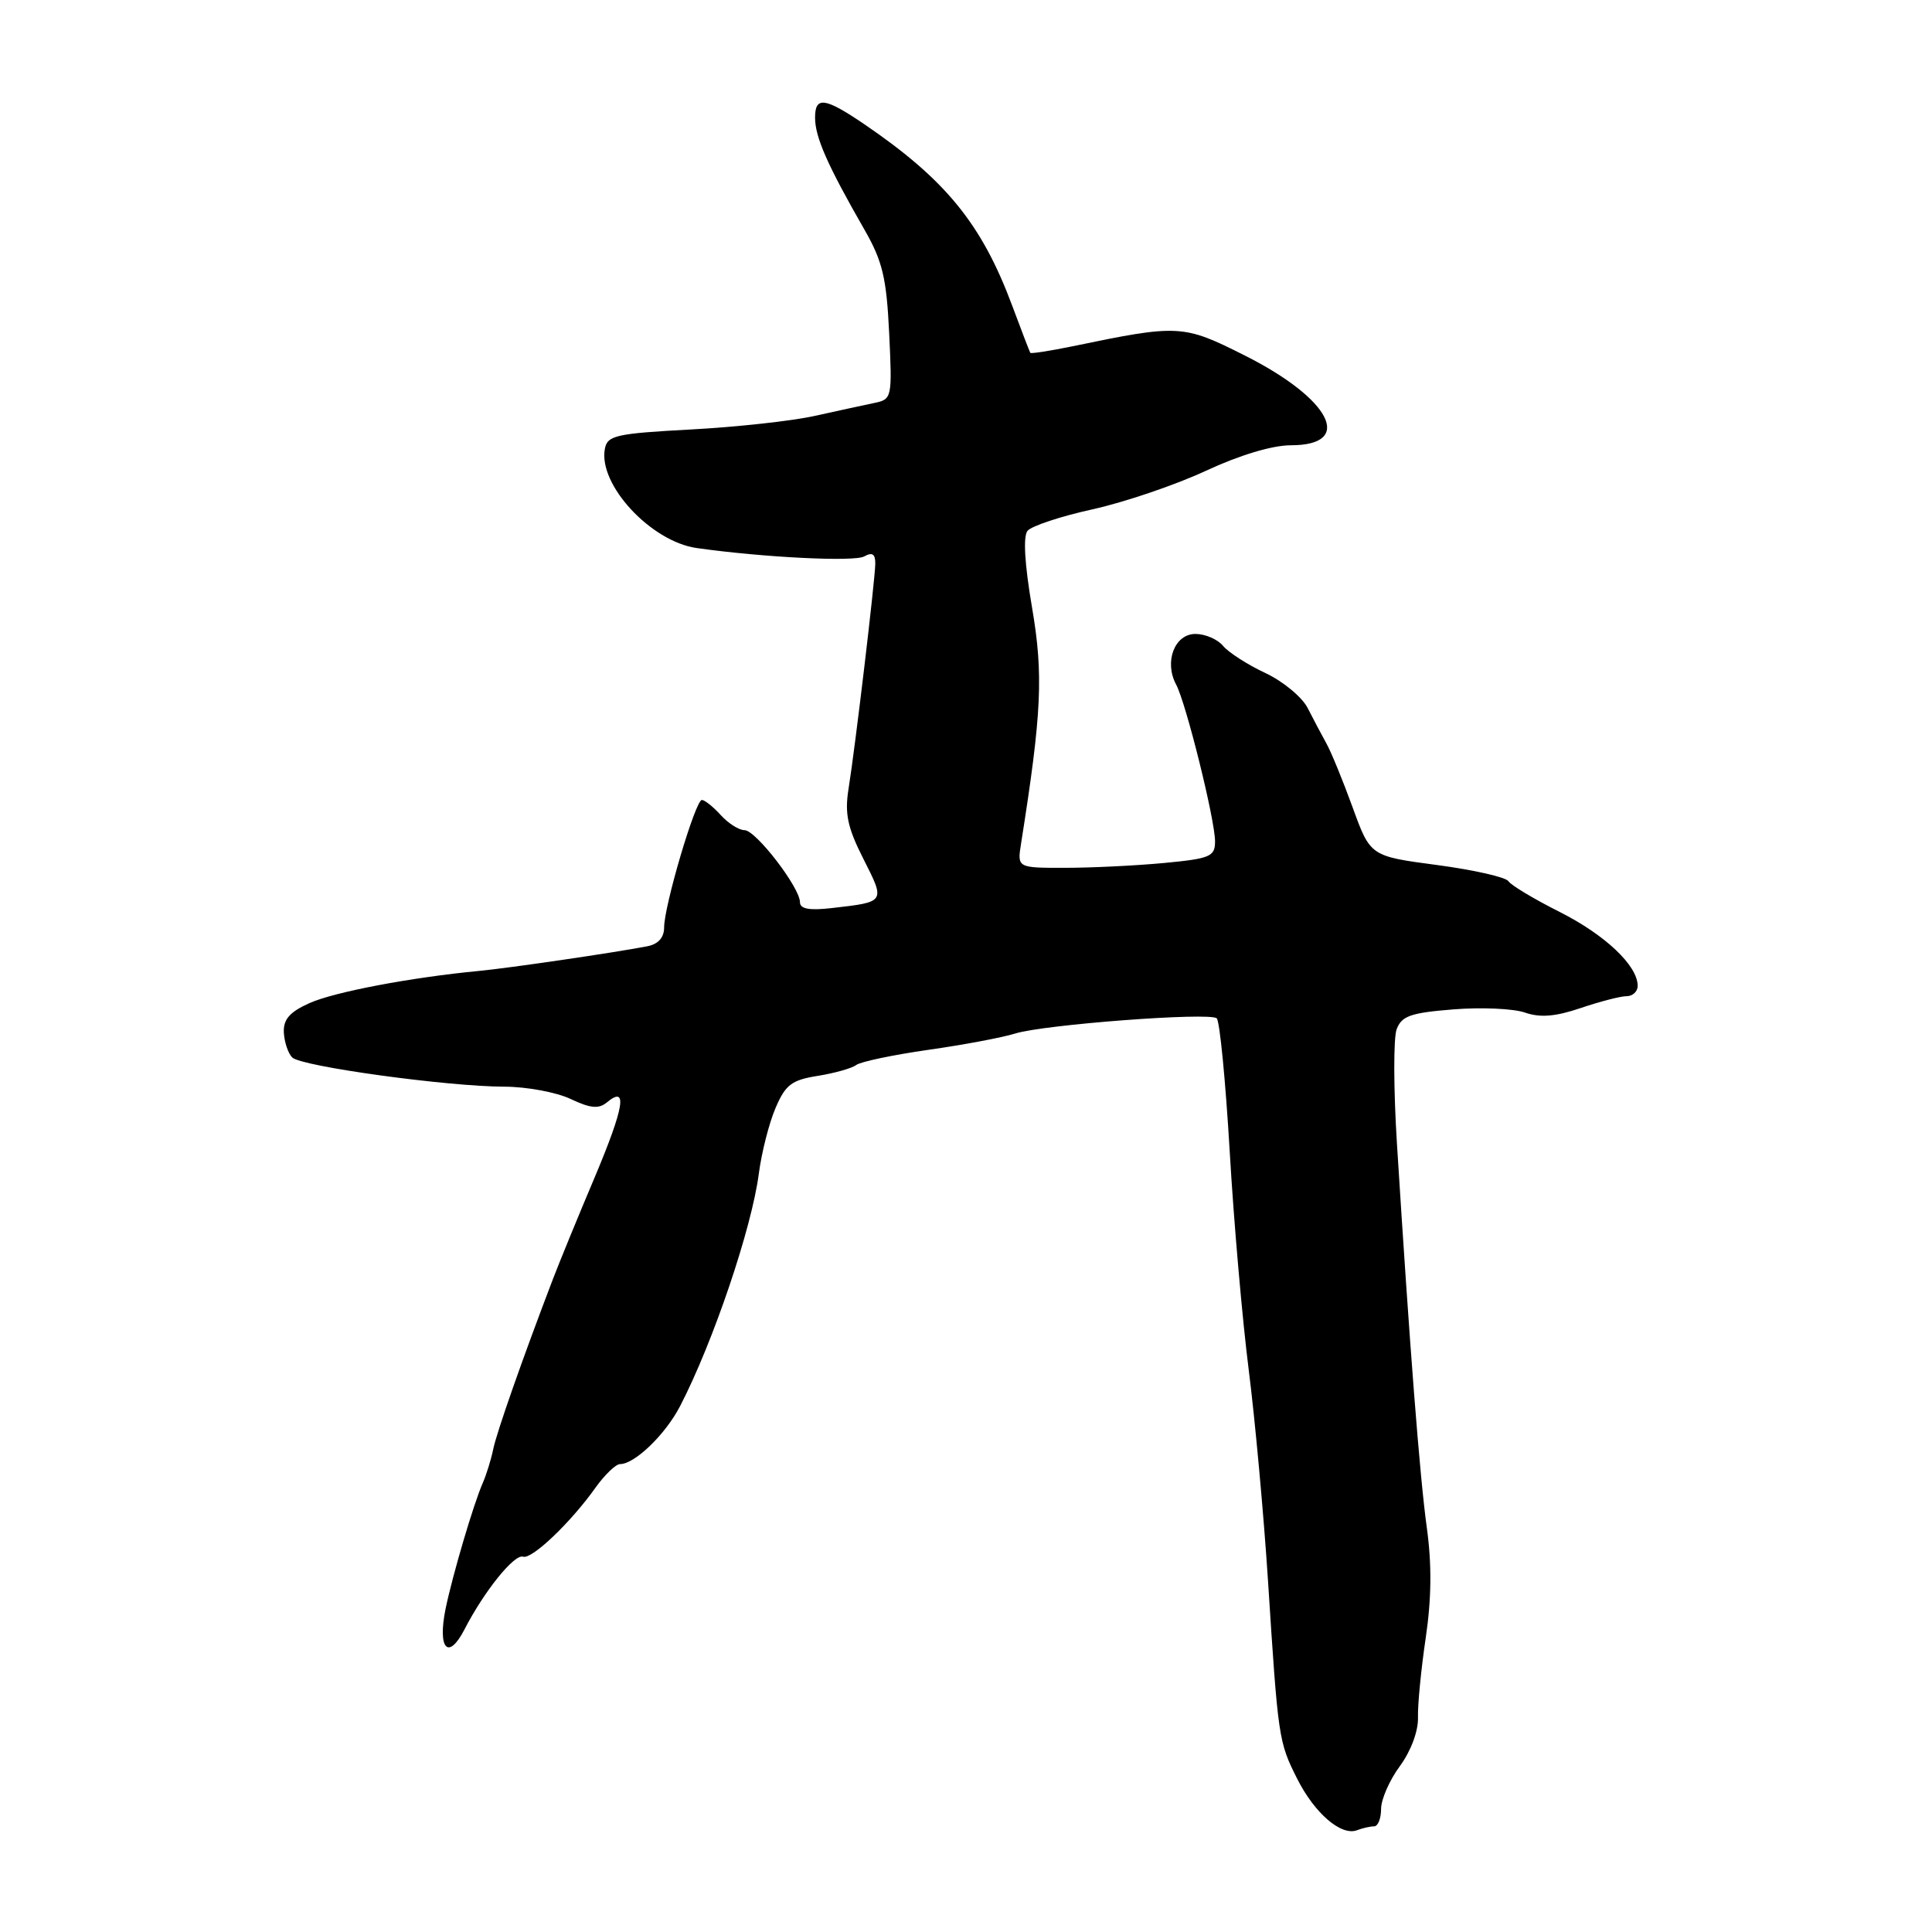 <?xml version="1.0" encoding="UTF-8" standalone="no"?>
<!DOCTYPE svg PUBLIC "-//W3C//DTD SVG 1.1//EN" "http://www.w3.org/Graphics/SVG/1.1/DTD/svg11.dtd" >
<svg xmlns="http://www.w3.org/2000/svg" xmlns:xlink="http://www.w3.org/1999/xlink" version="1.1" viewBox="0 0 256 256">
 <g >
 <path fill="currentColor"
d=" M 182.08 242.00 C 182.59 242.00 183.00 240.96 183.00 239.69 C 183.00 238.43 184.12 235.87 185.49 234.02 C 186.95 232.03 187.94 229.39 187.89 227.58 C 187.84 225.88 188.31 221.12 188.92 217.00 C 189.68 211.86 189.73 207.29 189.07 202.50 C 188.13 195.73 186.79 178.46 185.10 151.50 C 184.65 144.35 184.63 137.55 185.06 136.39 C 185.72 134.62 186.91 134.20 192.57 133.75 C 196.27 133.45 200.54 133.64 202.06 134.17 C 204.08 134.87 206.09 134.71 209.45 133.57 C 211.99 132.71 214.73 132.00 215.53 132.00 C 216.34 132.00 217.00 131.39 217.00 130.63 C 217.00 127.95 212.70 123.88 206.65 120.83 C 203.27 119.13 200.22 117.30 199.88 116.77 C 199.54 116.23 195.28 115.27 190.42 114.62 C 181.58 113.45 181.58 113.45 179.23 106.98 C 177.93 103.41 176.37 99.60 175.75 98.50 C 175.14 97.40 174.03 95.31 173.29 93.85 C 172.56 92.39 170.03 90.29 167.67 89.18 C 165.31 88.08 162.80 86.46 162.07 85.59 C 161.35 84.71 159.69 84.00 158.40 84.00 C 155.64 84.00 154.23 87.69 155.84 90.70 C 157.16 93.16 161.00 108.64 161.00 111.49 C 161.00 113.50 160.36 113.77 154.25 114.35 C 150.54 114.70 144.64 114.99 141.14 114.99 C 134.78 115.00 134.78 115.00 135.30 111.75 C 138.04 94.45 138.27 89.41 136.75 80.50 C 135.77 74.77 135.55 71.08 136.15 70.34 C 136.67 69.70 140.56 68.41 144.80 67.48 C 149.03 66.54 155.77 64.25 159.77 62.39 C 164.23 60.31 168.59 59.00 171.05 59.00 C 179.51 59.00 176.36 52.85 164.95 47.11 C 156.77 42.99 156.20 42.96 142.09 45.89 C 139.11 46.50 136.60 46.89 136.52 46.75 C 136.43 46.61 135.35 43.80 134.12 40.50 C 130.08 29.66 125.30 23.80 114.51 16.45 C 109.30 12.91 108.00 12.73 108.00 15.58 C 108.00 18.17 109.62 21.85 114.56 30.46 C 116.94 34.61 117.47 36.84 117.82 44.16 C 118.23 52.70 118.19 52.91 115.87 53.39 C 114.57 53.66 111.03 54.43 108.00 55.10 C 104.97 55.78 97.55 56.59 91.51 56.91 C 81.64 57.44 80.48 57.70 80.15 59.46 C 79.24 64.20 86.23 71.75 92.32 72.62 C 101.09 73.86 113.19 74.47 114.51 73.73 C 115.59 73.13 115.99 73.40 115.98 74.70 C 115.95 76.85 113.35 98.80 112.43 104.57 C 111.91 107.83 112.31 109.68 114.42 113.84 C 117.32 119.56 117.35 119.51 110.25 120.32 C 107.25 120.67 106.00 120.44 106.00 119.55 C 106.00 117.61 100.15 110.00 98.65 110.00 C 97.91 110.00 96.50 109.10 95.50 108.00 C 94.50 106.90 93.38 106.00 93.00 106.00 C 92.15 106.00 88.00 120.03 88.00 122.89 C 88.00 124.24 87.22 125.11 85.75 125.39 C 81.23 126.26 67.39 128.28 63.50 128.65 C 54.48 129.51 44.29 131.44 41.00 132.92 C 38.37 134.10 37.53 135.08 37.61 136.82 C 37.68 138.09 38.18 139.58 38.72 140.12 C 39.91 141.31 59.34 143.98 66.85 143.99 C 69.79 144.00 73.73 144.73 75.61 145.62 C 78.23 146.86 79.33 146.97 80.42 146.07 C 83.20 143.76 82.73 146.67 78.80 156.00 C 76.59 161.22 74.10 167.30 73.26 169.50 C 69.24 180.01 65.83 189.74 65.36 192.00 C 65.08 193.38 64.45 195.40 63.97 196.50 C 62.74 199.29 59.95 208.77 59.04 213.18 C 57.96 218.51 59.40 220.07 61.55 215.90 C 64.15 210.85 68.15 205.88 69.31 206.27 C 70.47 206.66 75.62 201.75 78.91 197.12 C 80.14 195.40 81.60 194.00 82.16 194.00 C 84.11 194.00 88.19 190.06 90.13 186.29 C 94.51 177.82 99.62 162.70 100.55 155.50 C 100.91 152.75 101.89 148.86 102.75 146.85 C 104.07 143.74 104.88 143.11 108.35 142.56 C 110.58 142.20 112.87 141.56 113.45 141.12 C 114.03 140.68 118.33 139.78 123.00 139.11 C 127.67 138.45 132.85 137.47 134.51 136.95 C 138.29 135.76 160.25 134.10 161.22 134.93 C 161.62 135.27 162.39 143.19 162.94 152.52 C 163.48 161.86 164.62 174.90 165.46 181.50 C 166.30 188.10 167.45 200.70 168.02 209.50 C 169.36 230.39 169.42 230.79 171.88 235.69 C 174.19 240.28 177.73 243.32 179.82 242.51 C 180.56 242.23 181.58 242.00 182.08 242.00 Z "/>
</g>
</svg>